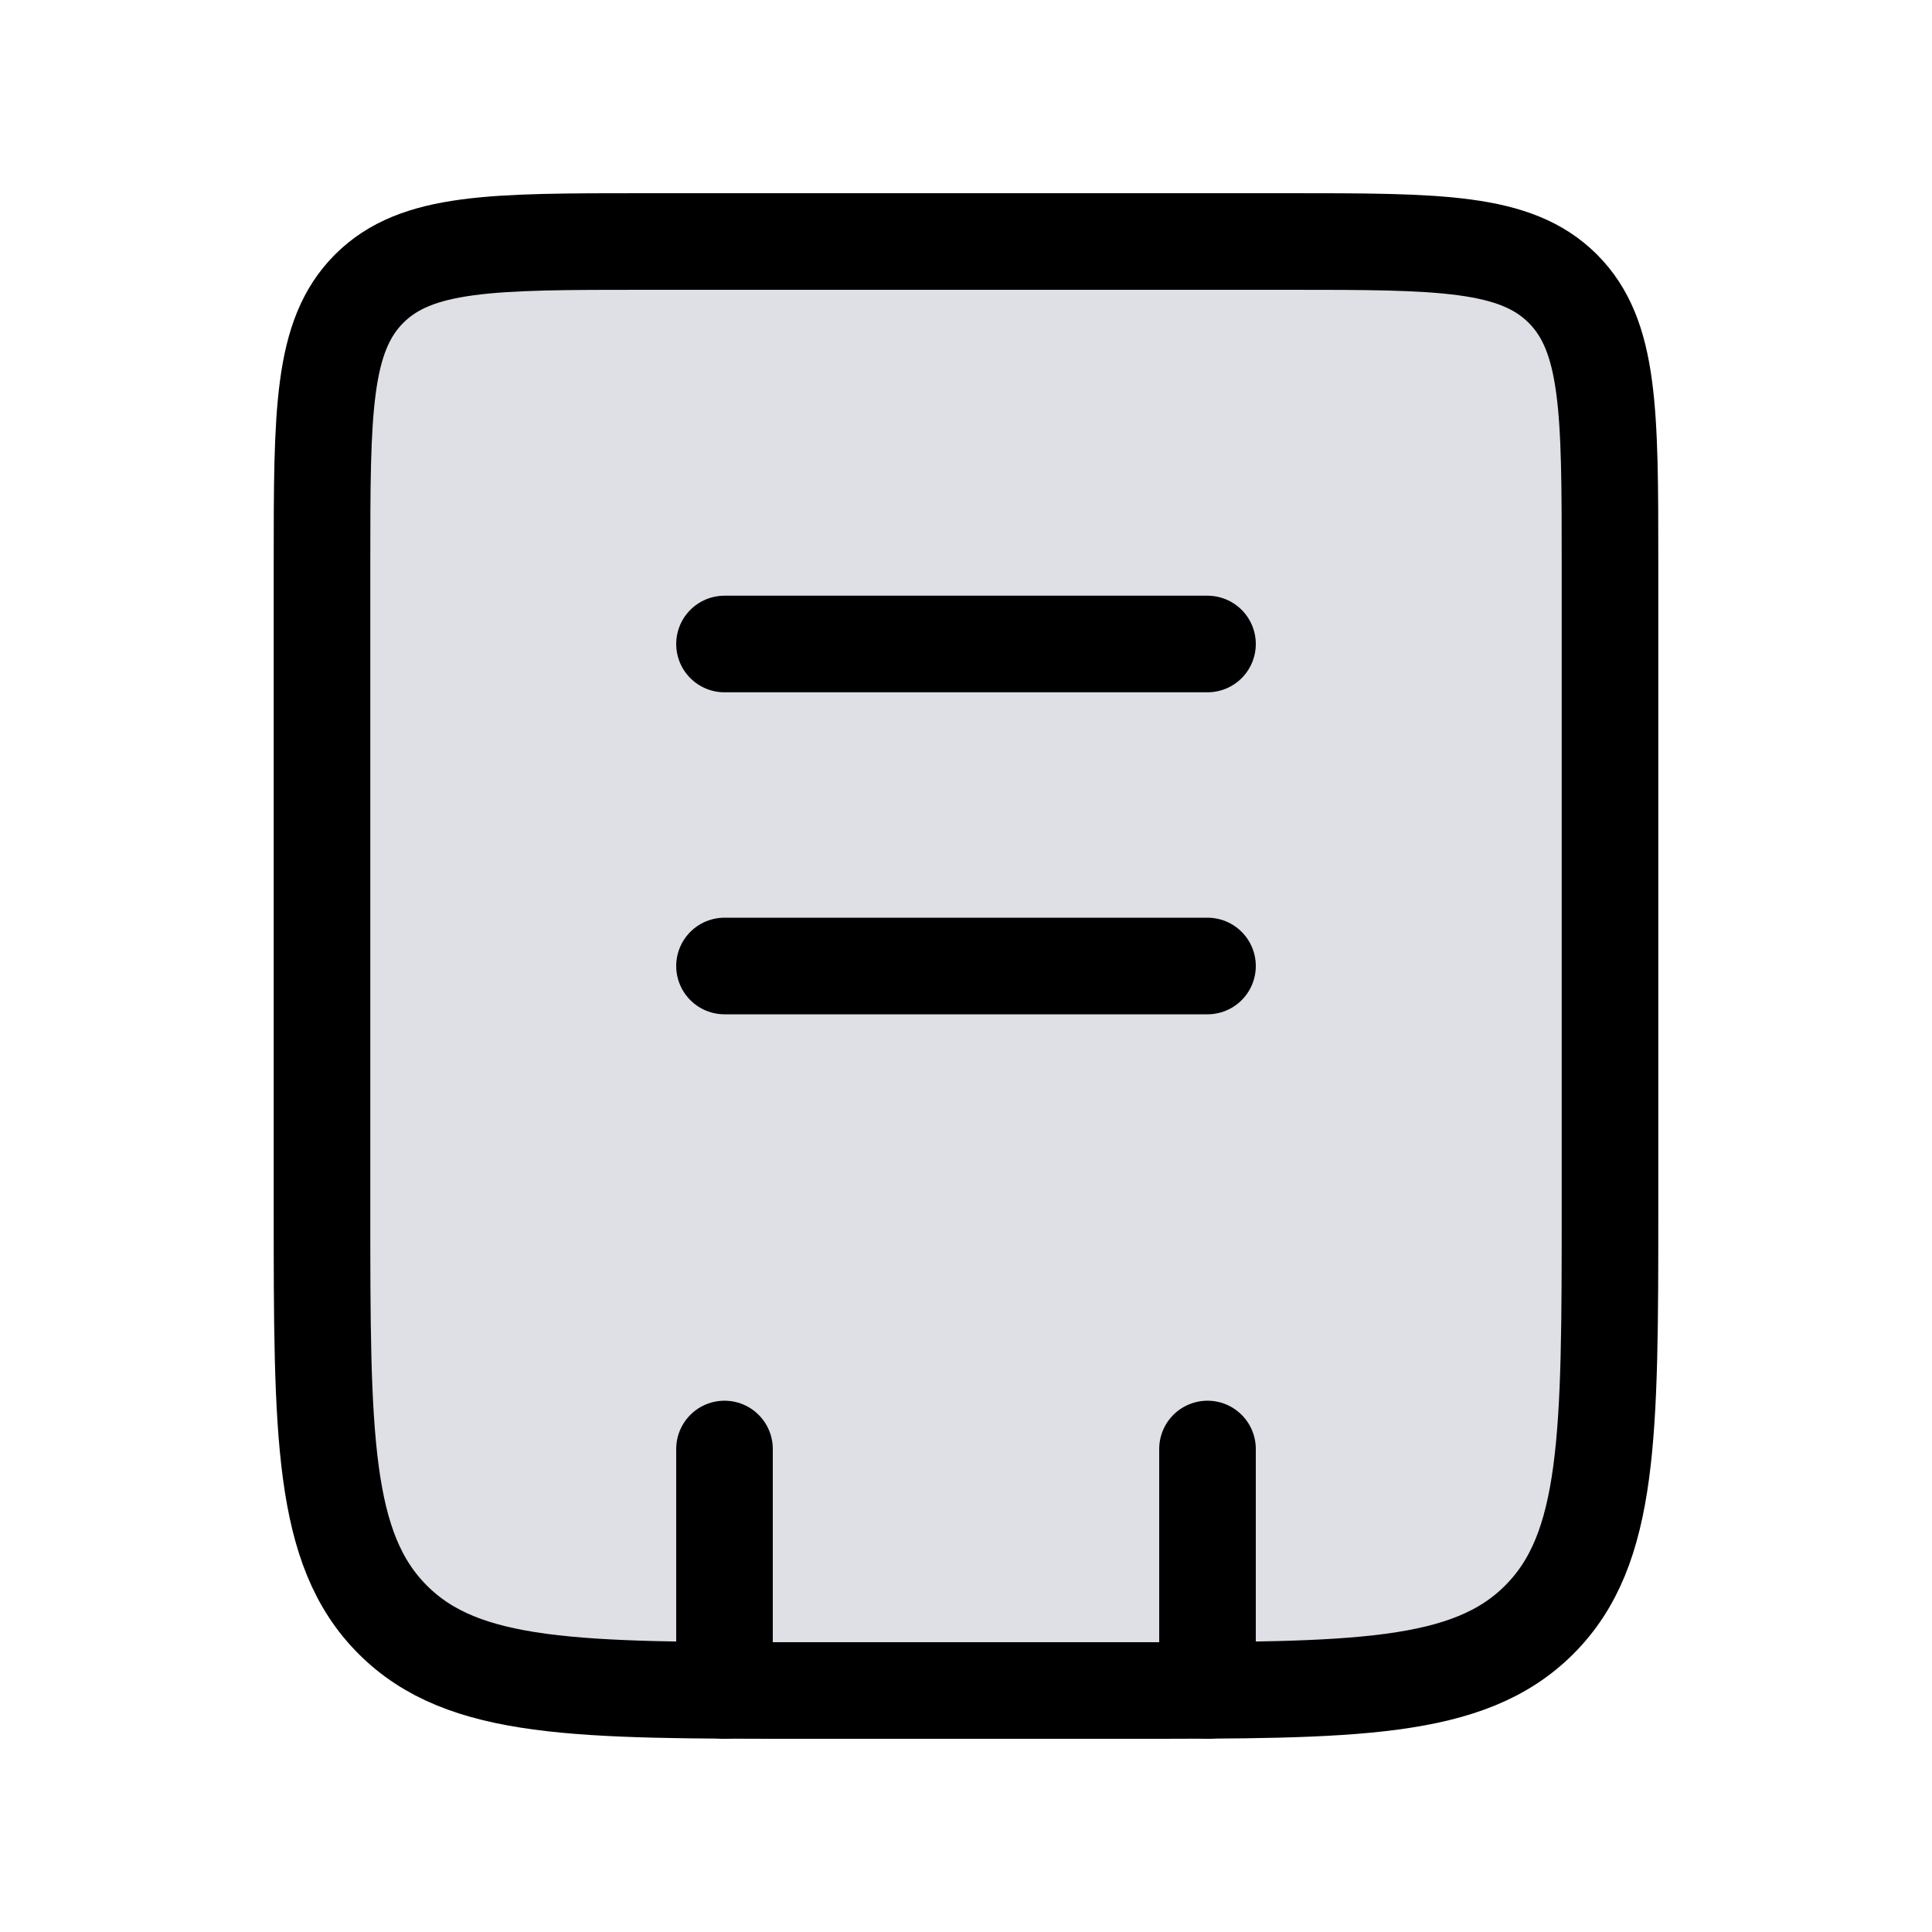 <svg width="24" height="24" viewBox="0 0 24 24" fill="none" xmlns="http://www.w3.org/2000/svg">
<path d="M4 7C4 5.114 4 4.172 4.586 3.586C5.172 3 6.114 3 8 3H16C17.886 3 18.828 3 19.414 3.586C20 4.172 20 5.114 20 7V15C20 17.828 20 19.243 19.121 20.121C18.243 21 16.828 21 14 21H10C7.172 21 5.757 21 4.879 20.121C4 19.243 4 17.828 4 15V7Z" fill="#7E869E" fill-opacity="0.25" stroke="currentColor" stroke-width="1.2"/>
<path d="M15 18L15 21M9 18L9 21" stroke="currentColor" stroke-width="1.2" stroke-linecap="round"/>
<path d="M9 8L15 8" stroke="currentColor" stroke-width="1.2" stroke-linecap="round"/>
<path d="M9 12L15 12" stroke="currentColor" stroke-width="1.2" stroke-linecap="round"/>
</svg>
